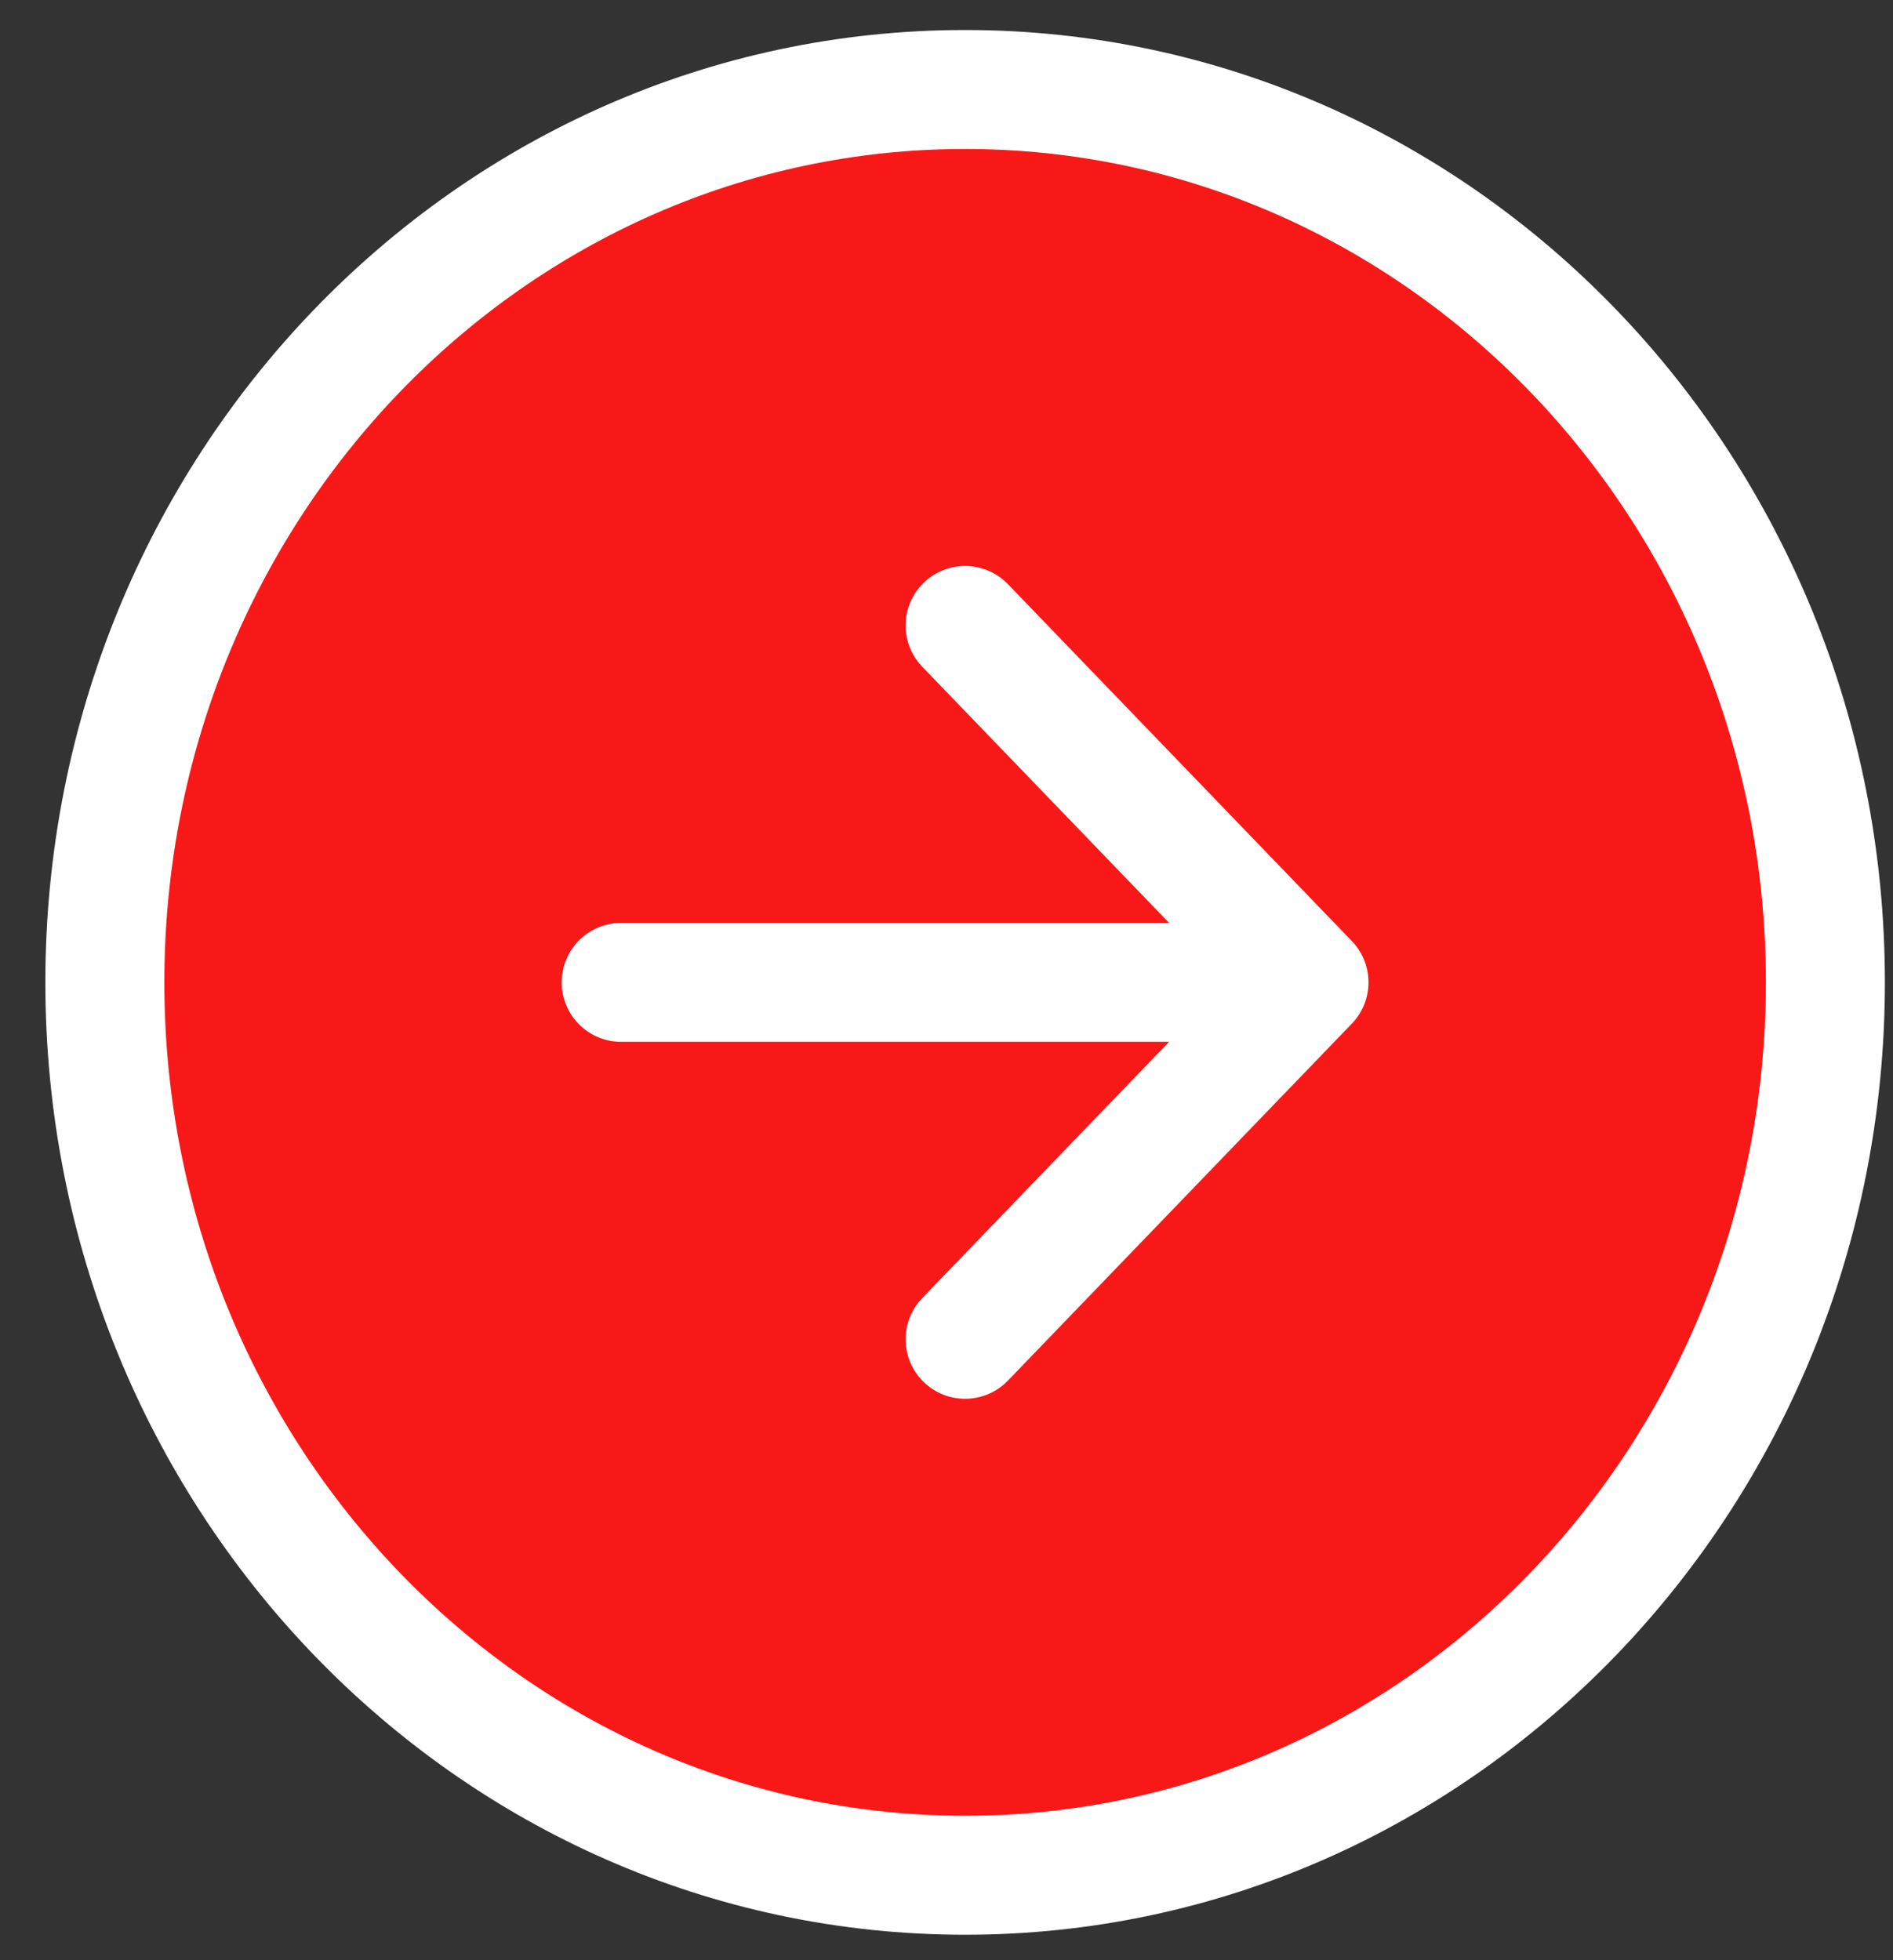 <svg width="28" height="29" viewBox="0 0 28 29" fill="none" xmlns="http://www.w3.org/2000/svg">
<rect x="0" y="0" width="28" height="29" fill="#333333" stroke="none"/>
<path d="M14.275 19.814L19.362 14.533L14.275 19.814ZM19.362 14.533L14.275 9.253L19.362 14.533ZM19.362 14.533L9.188 14.533L19.362 14.533ZM14.275 27.743C7.246 27.743 1.551 21.83 1.551 14.533C1.551 7.237 7.246 1.324 14.275 1.324C21.304 1.324 27 7.237 27 14.533C27 21.83 21.304 27.743 14.275 27.743Z" fill="#F81818"/>
<path d="M14.275 19.814L19.362 14.533M19.362 14.533L14.275 9.253M19.362 14.533L9.188 14.533M14.275 27.743C7.246 27.743 1.551 21.83 1.551 14.533C1.551 7.237 7.246 1.324 14.275 1.324C21.304 1.324 27 7.237 27 14.533C27 21.83 21.304 27.743 14.275 27.743Z" stroke="white" stroke-width="1.76" stroke-linecap="round" stroke-linejoin="round"/>
</svg>

